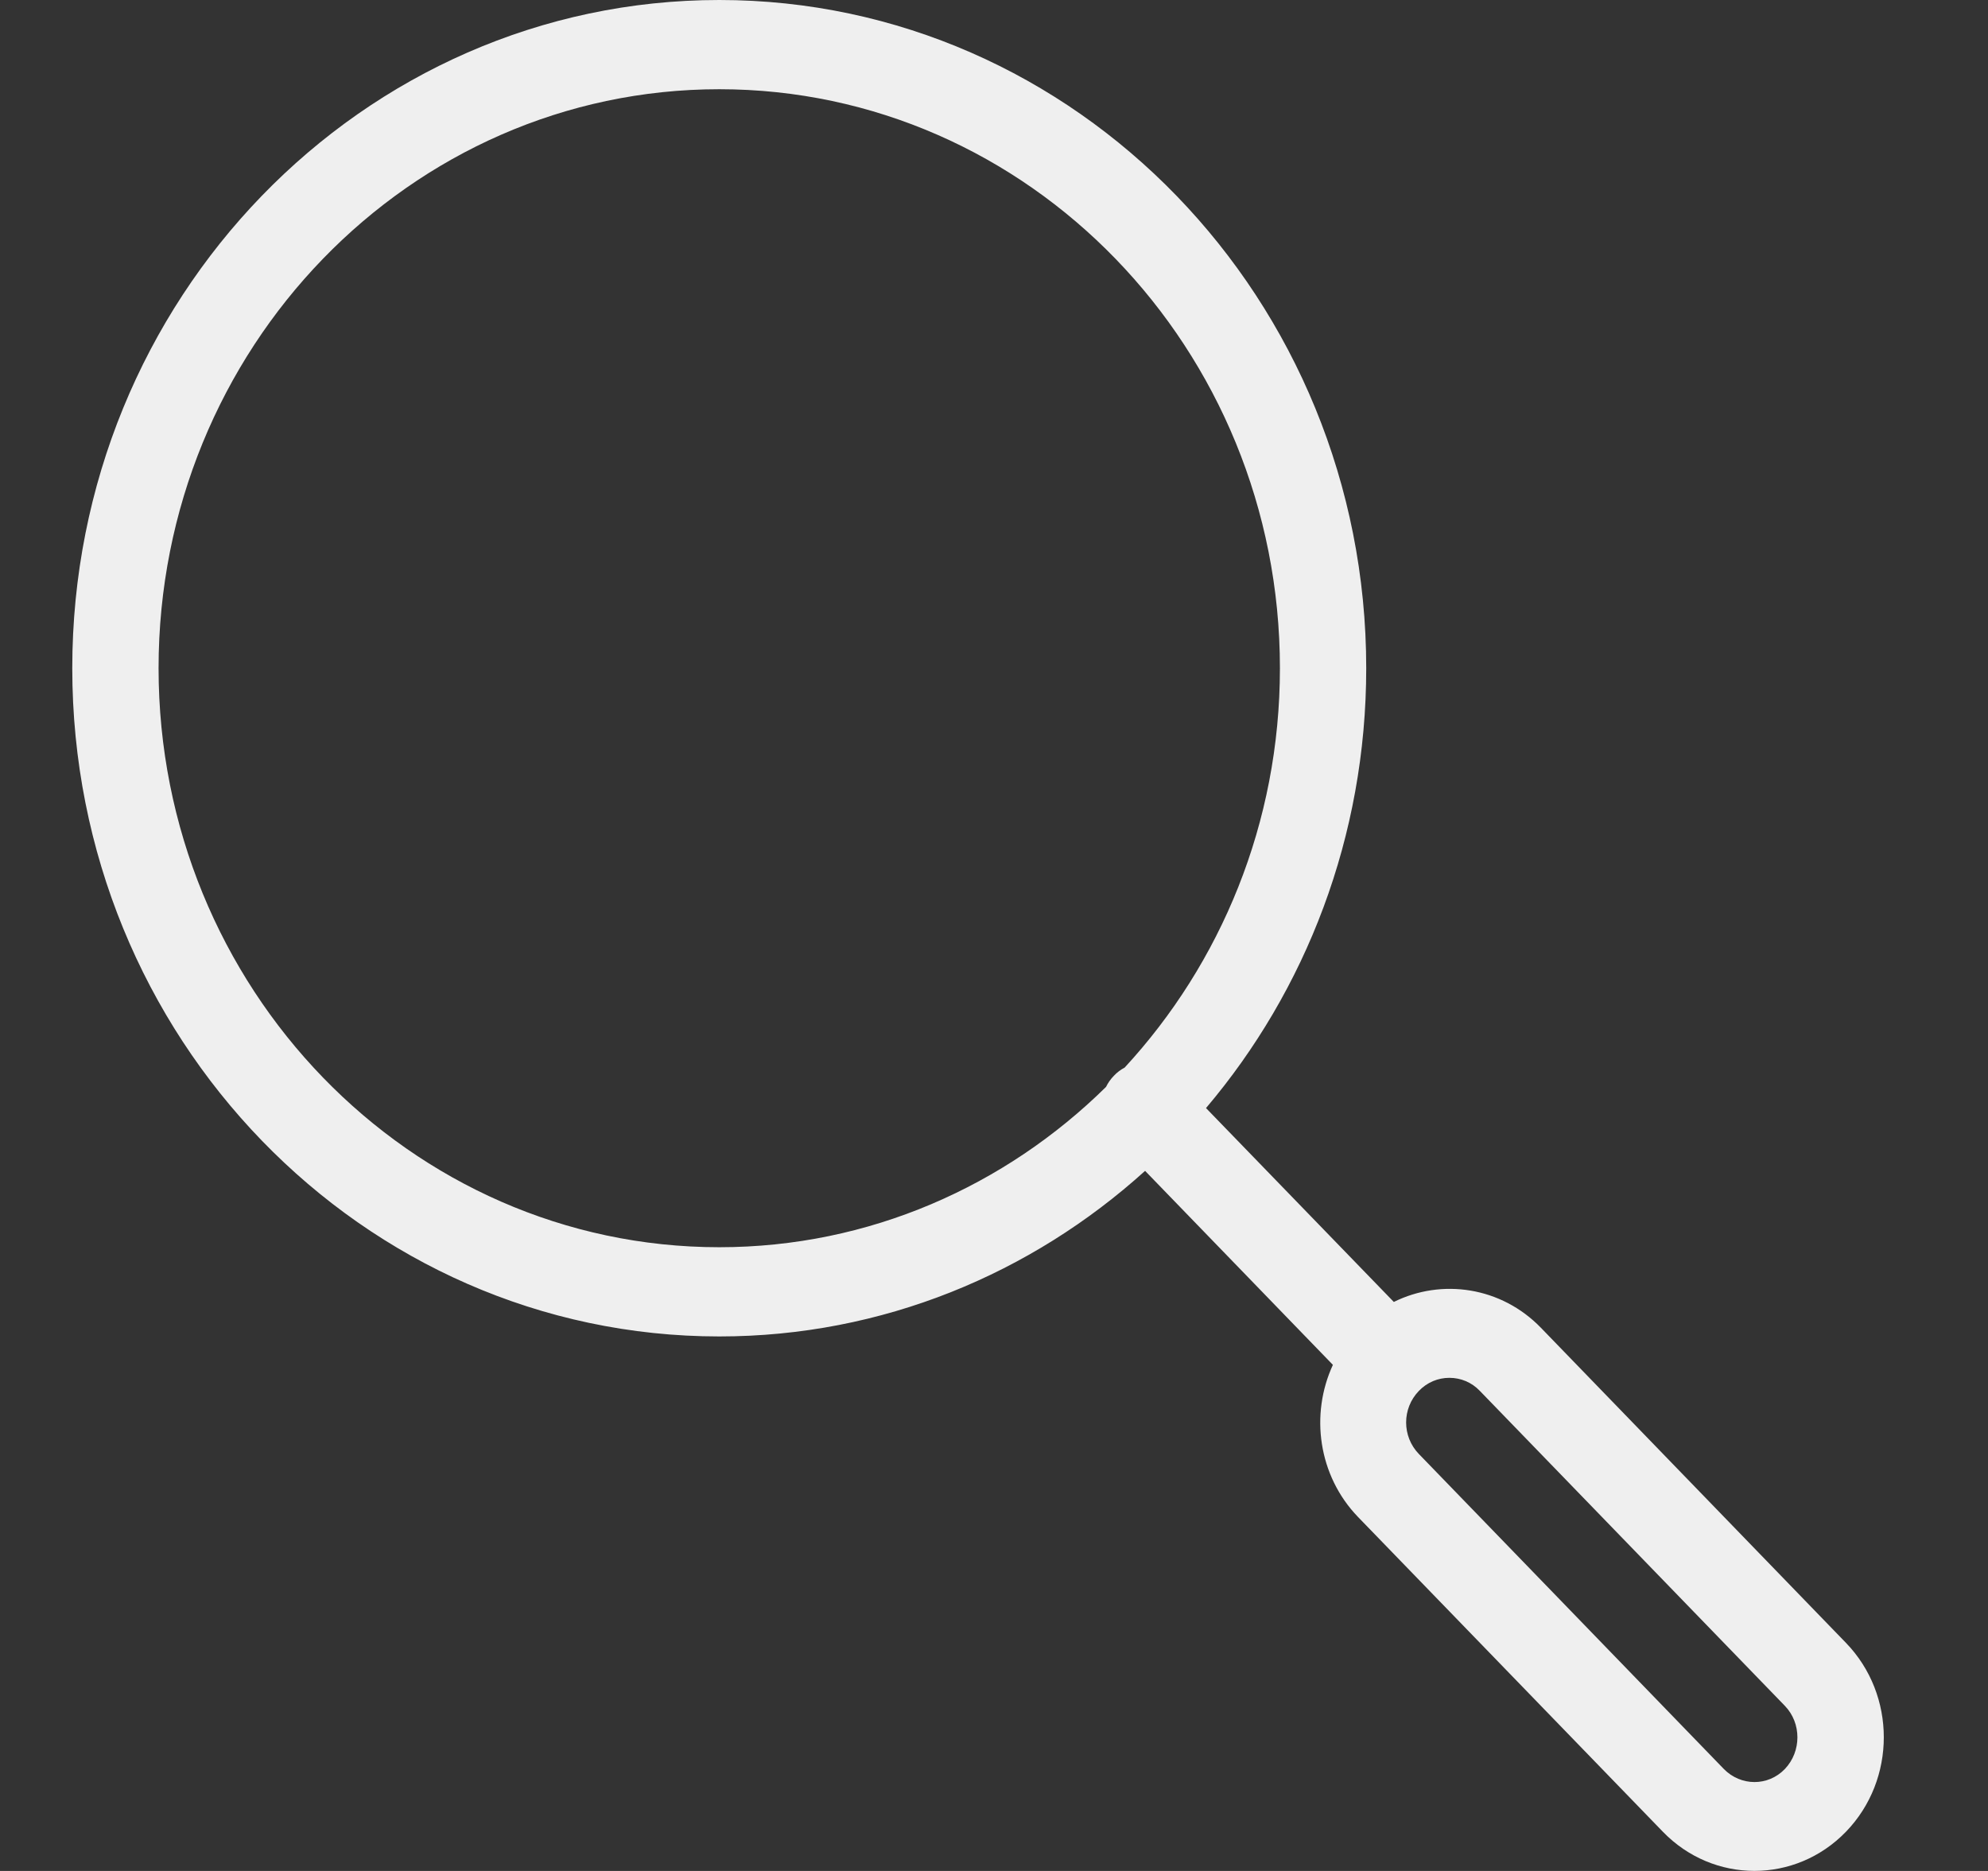 <svg width="17" height="16" viewBox="0 0 17 16" fill="none" xmlns="http://www.w3.org/2000/svg">
<rect x="0" y="0" width="17" height="16" fill="#333333" stroke="none"/>
<path fill-rule="evenodd" clip-rule="evenodd" d="M6.151 0C3.097 0 0.618 2.56 0.618 5.714C0.618 8.869 3.097 11.429 6.151 11.429C7.546 11.429 8.819 10.893 9.792 10.013L11.398 11.672C11.202 12.096 11.272 12.619 11.612 12.972L14.22 15.665C14.652 16.111 15.353 16.111 15.785 15.665C16.217 15.219 16.217 14.495 15.785 14.049L13.177 11.355C12.837 11.004 12.329 10.931 11.919 11.134L10.313 9.476C11.166 8.47 11.683 7.155 11.683 5.714C11.683 2.562 9.203 0 6.151 0ZM6.151 0.763C8.796 0.763 10.945 2.982 10.945 5.714C10.945 7.04 10.438 8.241 9.617 9.13C9.583 9.148 9.553 9.17 9.525 9.2C9.497 9.229 9.475 9.26 9.458 9.295C8.597 10.143 7.432 10.666 6.151 10.666C3.506 10.666 1.356 8.446 1.356 5.714C1.356 2.982 3.504 0.763 6.151 0.763ZM12.395 11.783C12.49 11.783 12.584 11.82 12.655 11.895L15.263 14.588C15.406 14.736 15.406 14.978 15.263 15.128C15.119 15.278 14.886 15.276 14.741 15.128L12.133 12.434C11.988 12.284 11.988 12.045 12.133 11.895C12.205 11.82 12.299 11.783 12.393 11.783H12.395Z" fill="#EFEFEF"/>
</svg>
